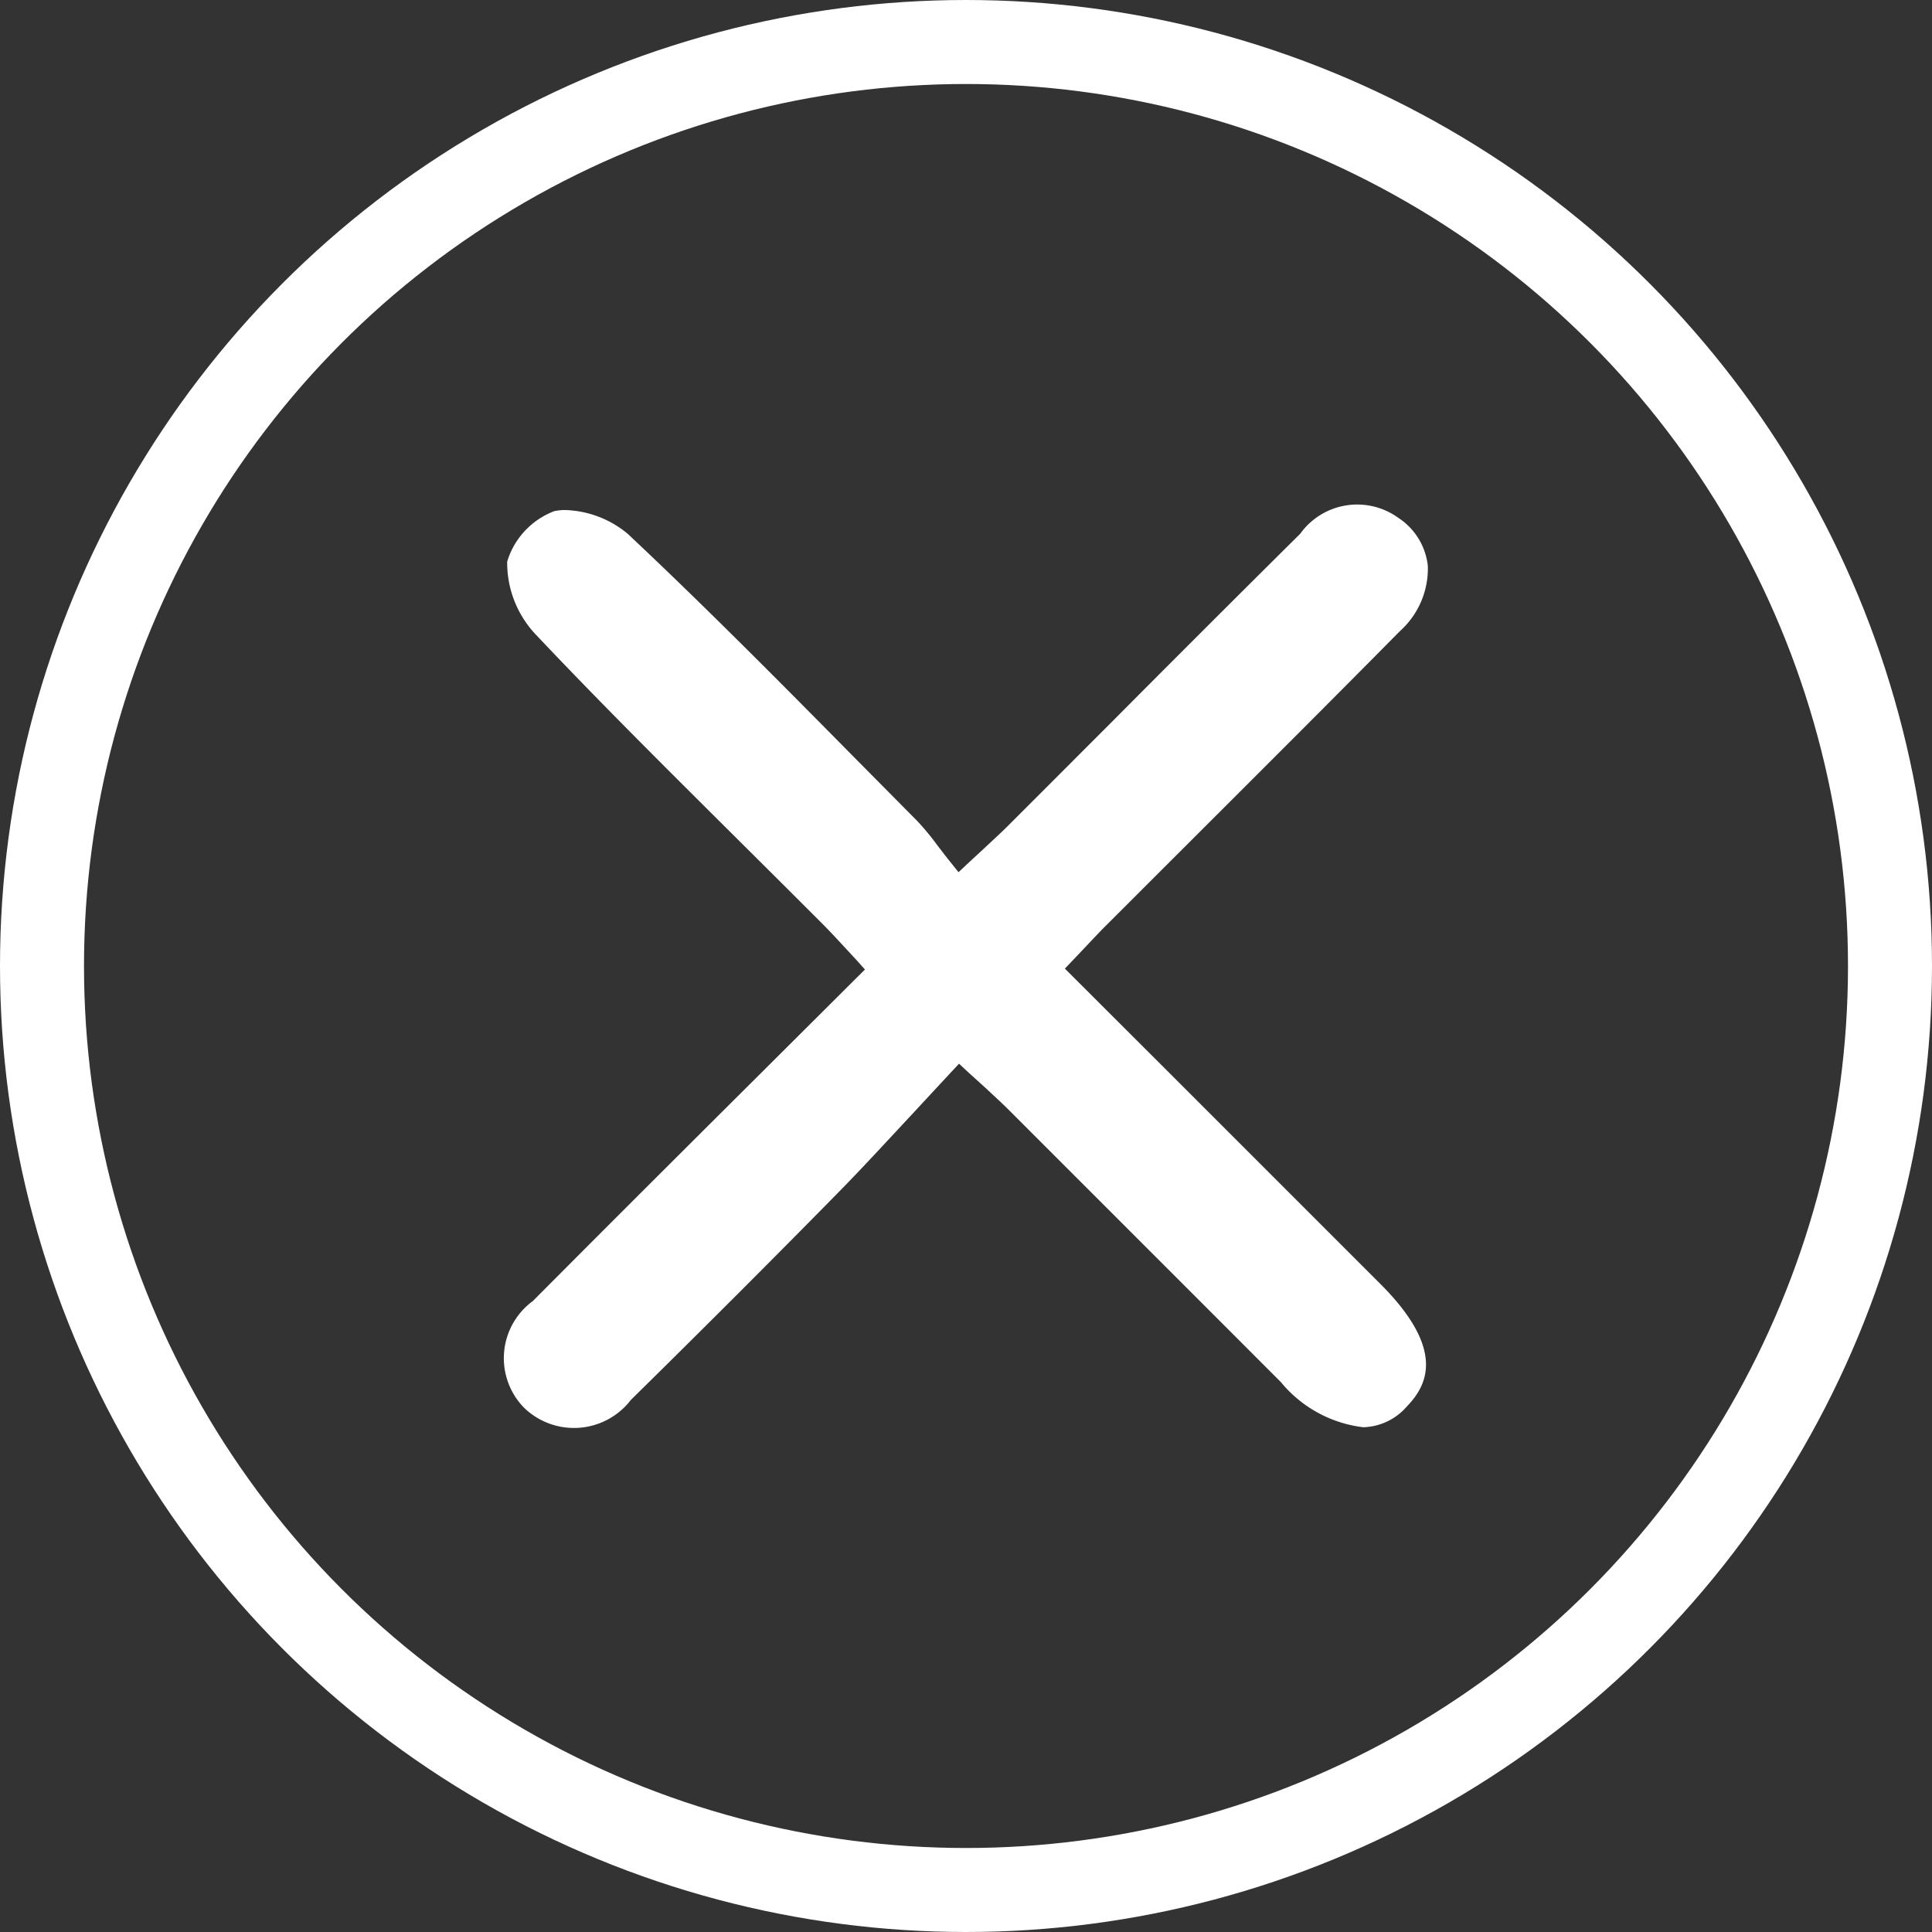 <svg xmlns="http://www.w3.org/2000/svg" width="23" height="23" viewBox="0 0 23 23">
  <rect x="0" y="0" width="23" height="23" fill="#333333" stroke="none"/>
  <g id="그룹_343" data-name="그룹 343" transform="translate(-317 -249)">
    <path id="패스_979" data-name="패스 979" d="M-1228.688-89.95l-1.25-1.248.107-.112.148-.156c.087-.092.158-.168.232-.242l1.122-1.121c.781-.78,1.59-1.587,2.379-2.386a1,1,0,0,0,.333-.777.784.784,0,0,0-.354-.574.835.835,0,0,0-1.165.191q-1.109,1.1-2.213,2.21l-1.255,1.256c-.089.089-.182.174-.289.274l-.186.172-.125.117-.107-.133c-.053-.066-.1-.129-.146-.188a2.965,2.965,0,0,0-.244-.294l-.729-.736c-.878-.889-1.786-1.807-2.711-2.676a1.215,1.215,0,0,0-.746-.284.6.6,0,0,0-.129.013.931.931,0,0,0-.561.6,1.243,1.243,0,0,0,.344.873c.8.847,1.645,1.683,2.459,2.493q.477.474.952.949c.091.091.177.185.269.284l.135.146.1.112-.109.108-1.128,1.124c-.936.932-1.819,1.812-2.717,2.715a.843.843,0,0,0-.106,1.268.854.854,0,0,0,1.274-.092c.851-.837,1.678-1.664,2.459-2.459.309-.314.6-.633.915-.97q.21-.227.424-.457l.108-.116.116.108.2.181c.107.1.191.176.272.257l2.2,2.2,1.043,1.044a1.5,1.5,0,0,0,.981.538.712.712,0,0,0,.518-.246c.242-.25.472-.674-.314-1.46Z" transform="translate(1559.615 351.729)" fill="#fff"/>
    <g id="타원_49" data-name="타원 49" transform="translate(317 249)" fill="none" stroke="#fff" stroke-width="1">
      <circle cx="11.5" cy="11.5" r="11.5" stroke="none"/>
      <circle cx="11.5" cy="11.5" r="11" fill="none"/>
    </g>
  </g>
</svg>

